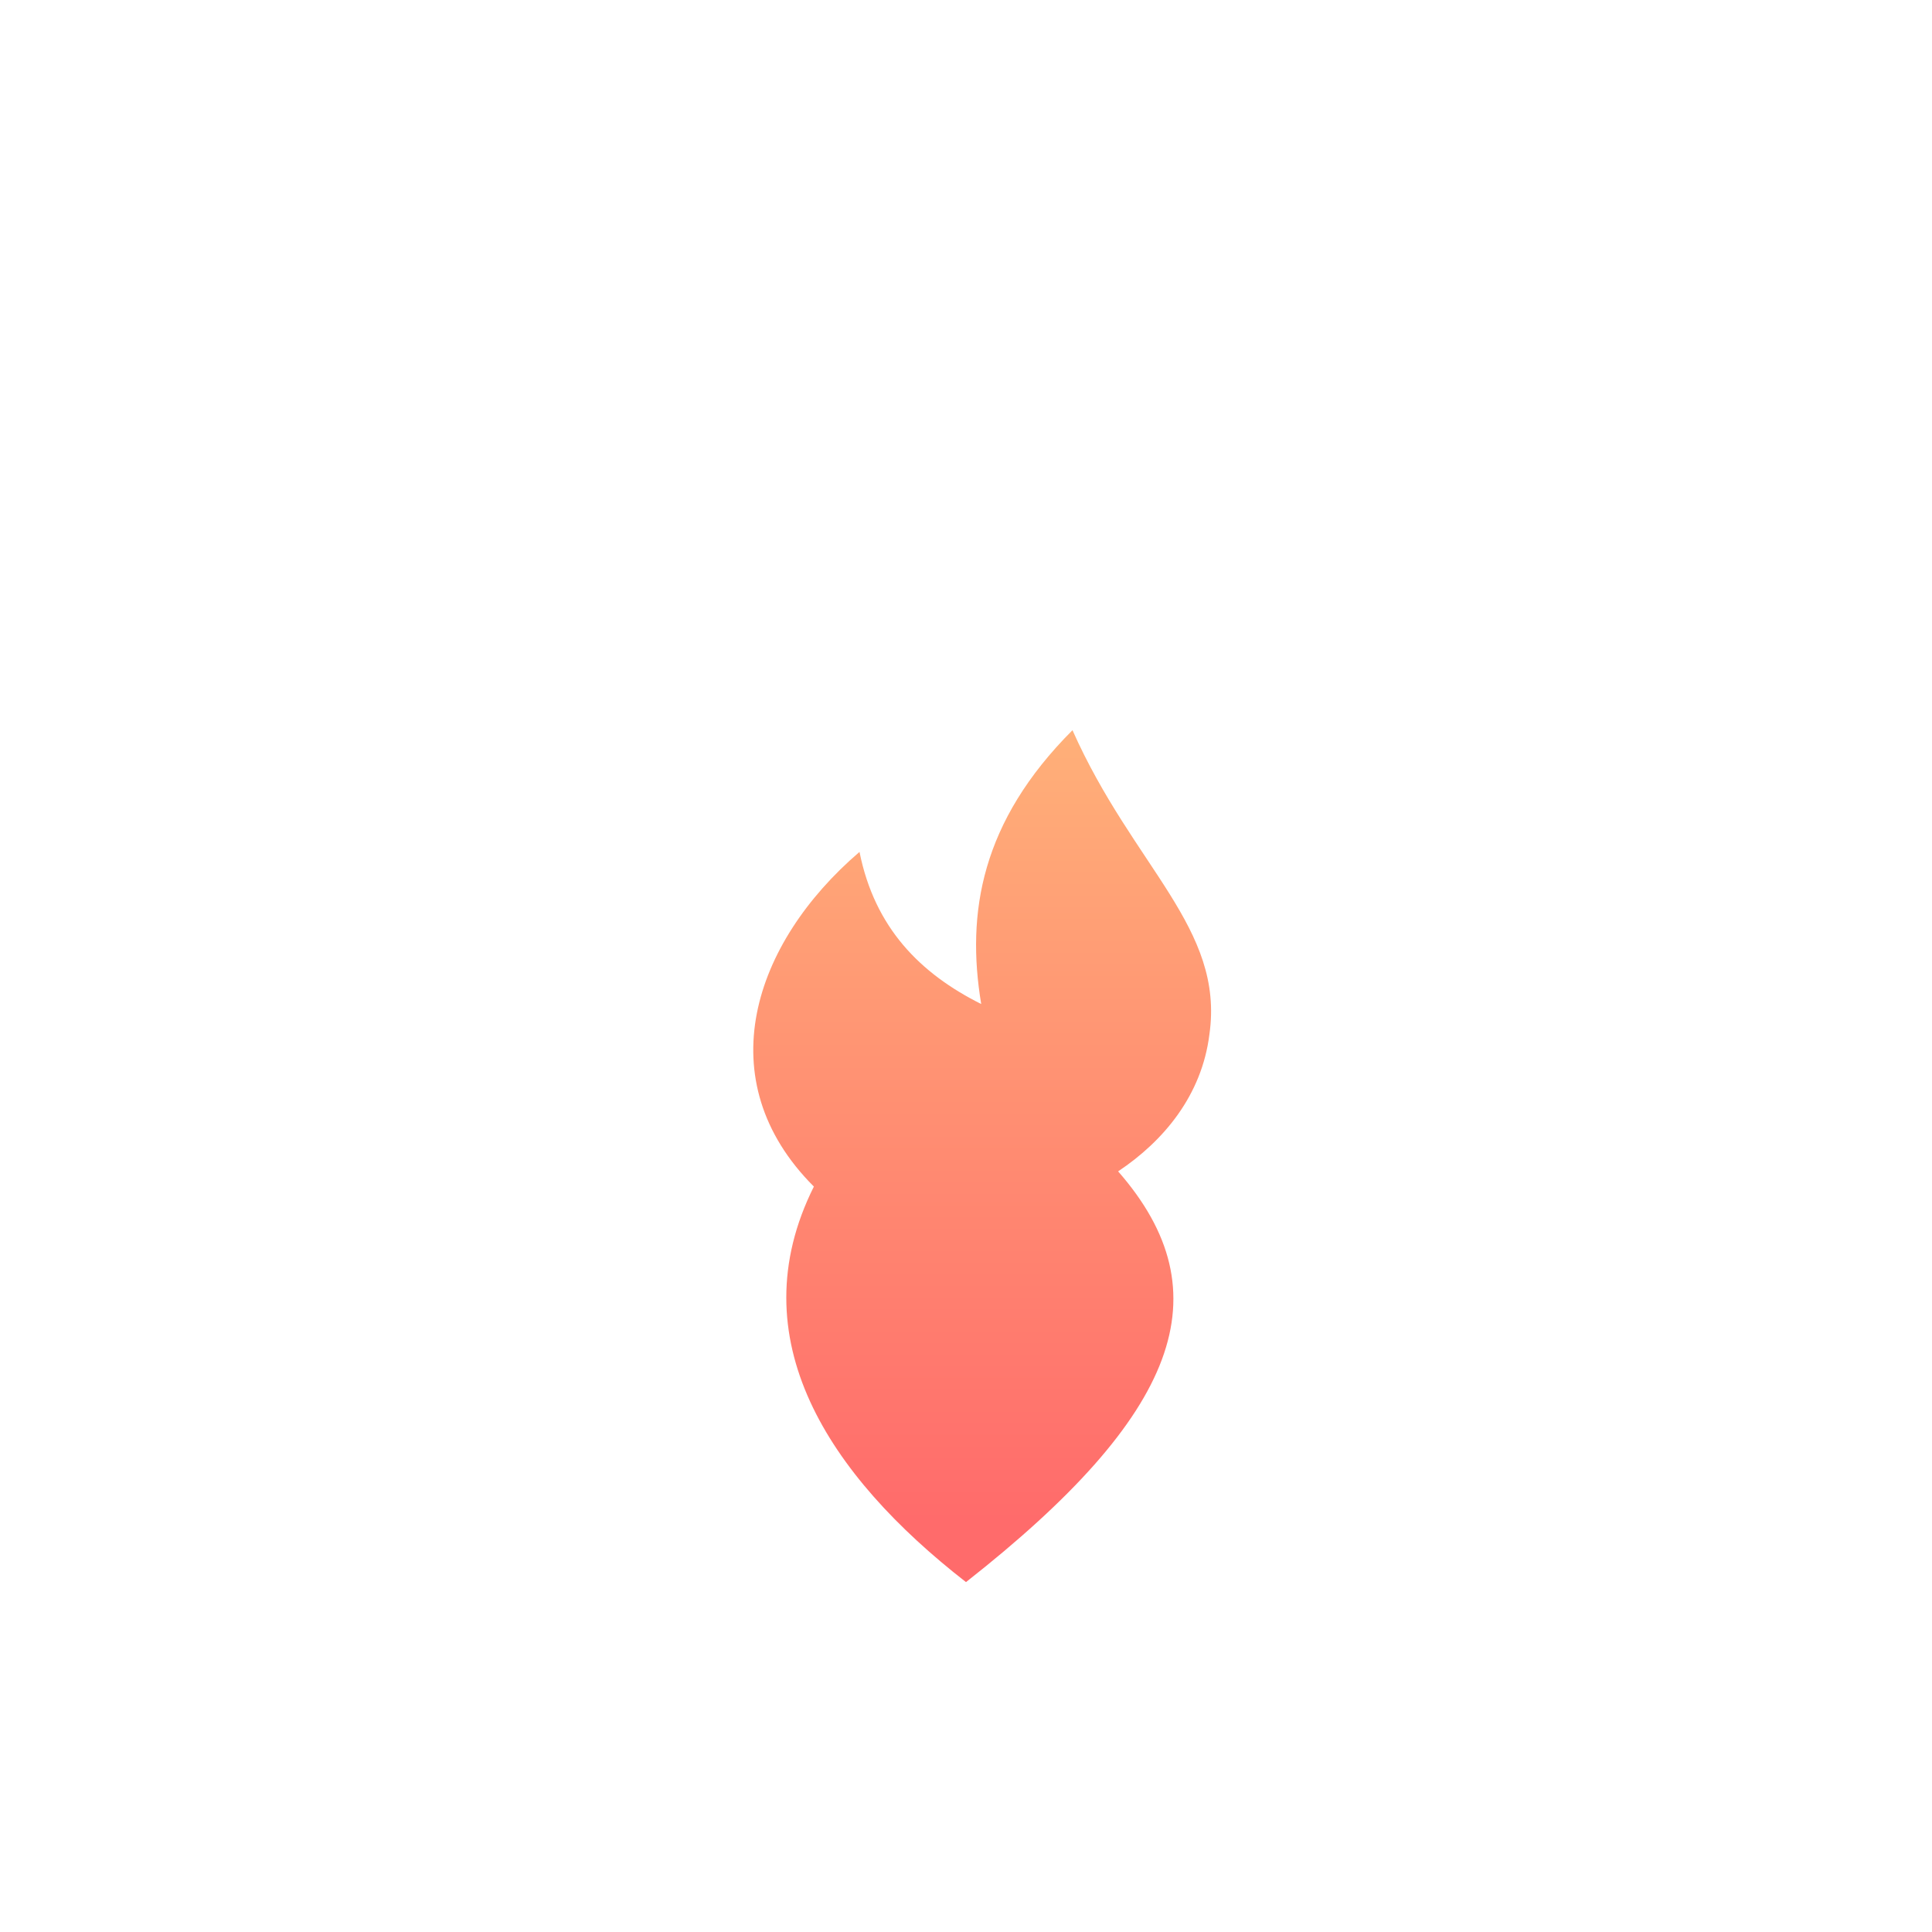 <?xml version="1.0" encoding="UTF-8" standalone="no"?>
<svg
   xmlns="http://www.w3.org/2000/svg"
   width="48"
   height="48"
   viewBox="0 0 12.7 12.7"
   version="1.1">

  <title>Llama con color</title>
  <defs>
    <!-- Degradado para la llama -->
    <linearGradient id="flame" x1="6.35" y1="3" x2="6.35" y2="11" gradientUnits="userSpaceOnUse">
      <stop offset="0%" stop-color="#FFD580"/>
      <stop offset="100%" stop-color="#FF6B6B"/>
    </linearGradient>
  </defs>

  <!-- Llama centrada -->
  <g transform="translate(0, -1)">
    <path
      d="M6.35 11.4
         c-0.9 -0.7 -1.5 -1.6 -1 -2.6
         c-0.7 -0.7 -0.4 -1.6 0.3 -2.2
         c0.1 0.5 0.4 0.8 0.8 1
         c-0.1 -0.6 0 -1.2 0.6 -1.8
         c0.4 0.9 1 1.3 0.9 2
         c-0.05 0.4 -0.3 0.7 -0.6 0.9
         c0.7 0.8 0.4 1.6 -1 2.7 z"
      fill="url(#flame)"/>
  </g>
</svg>
